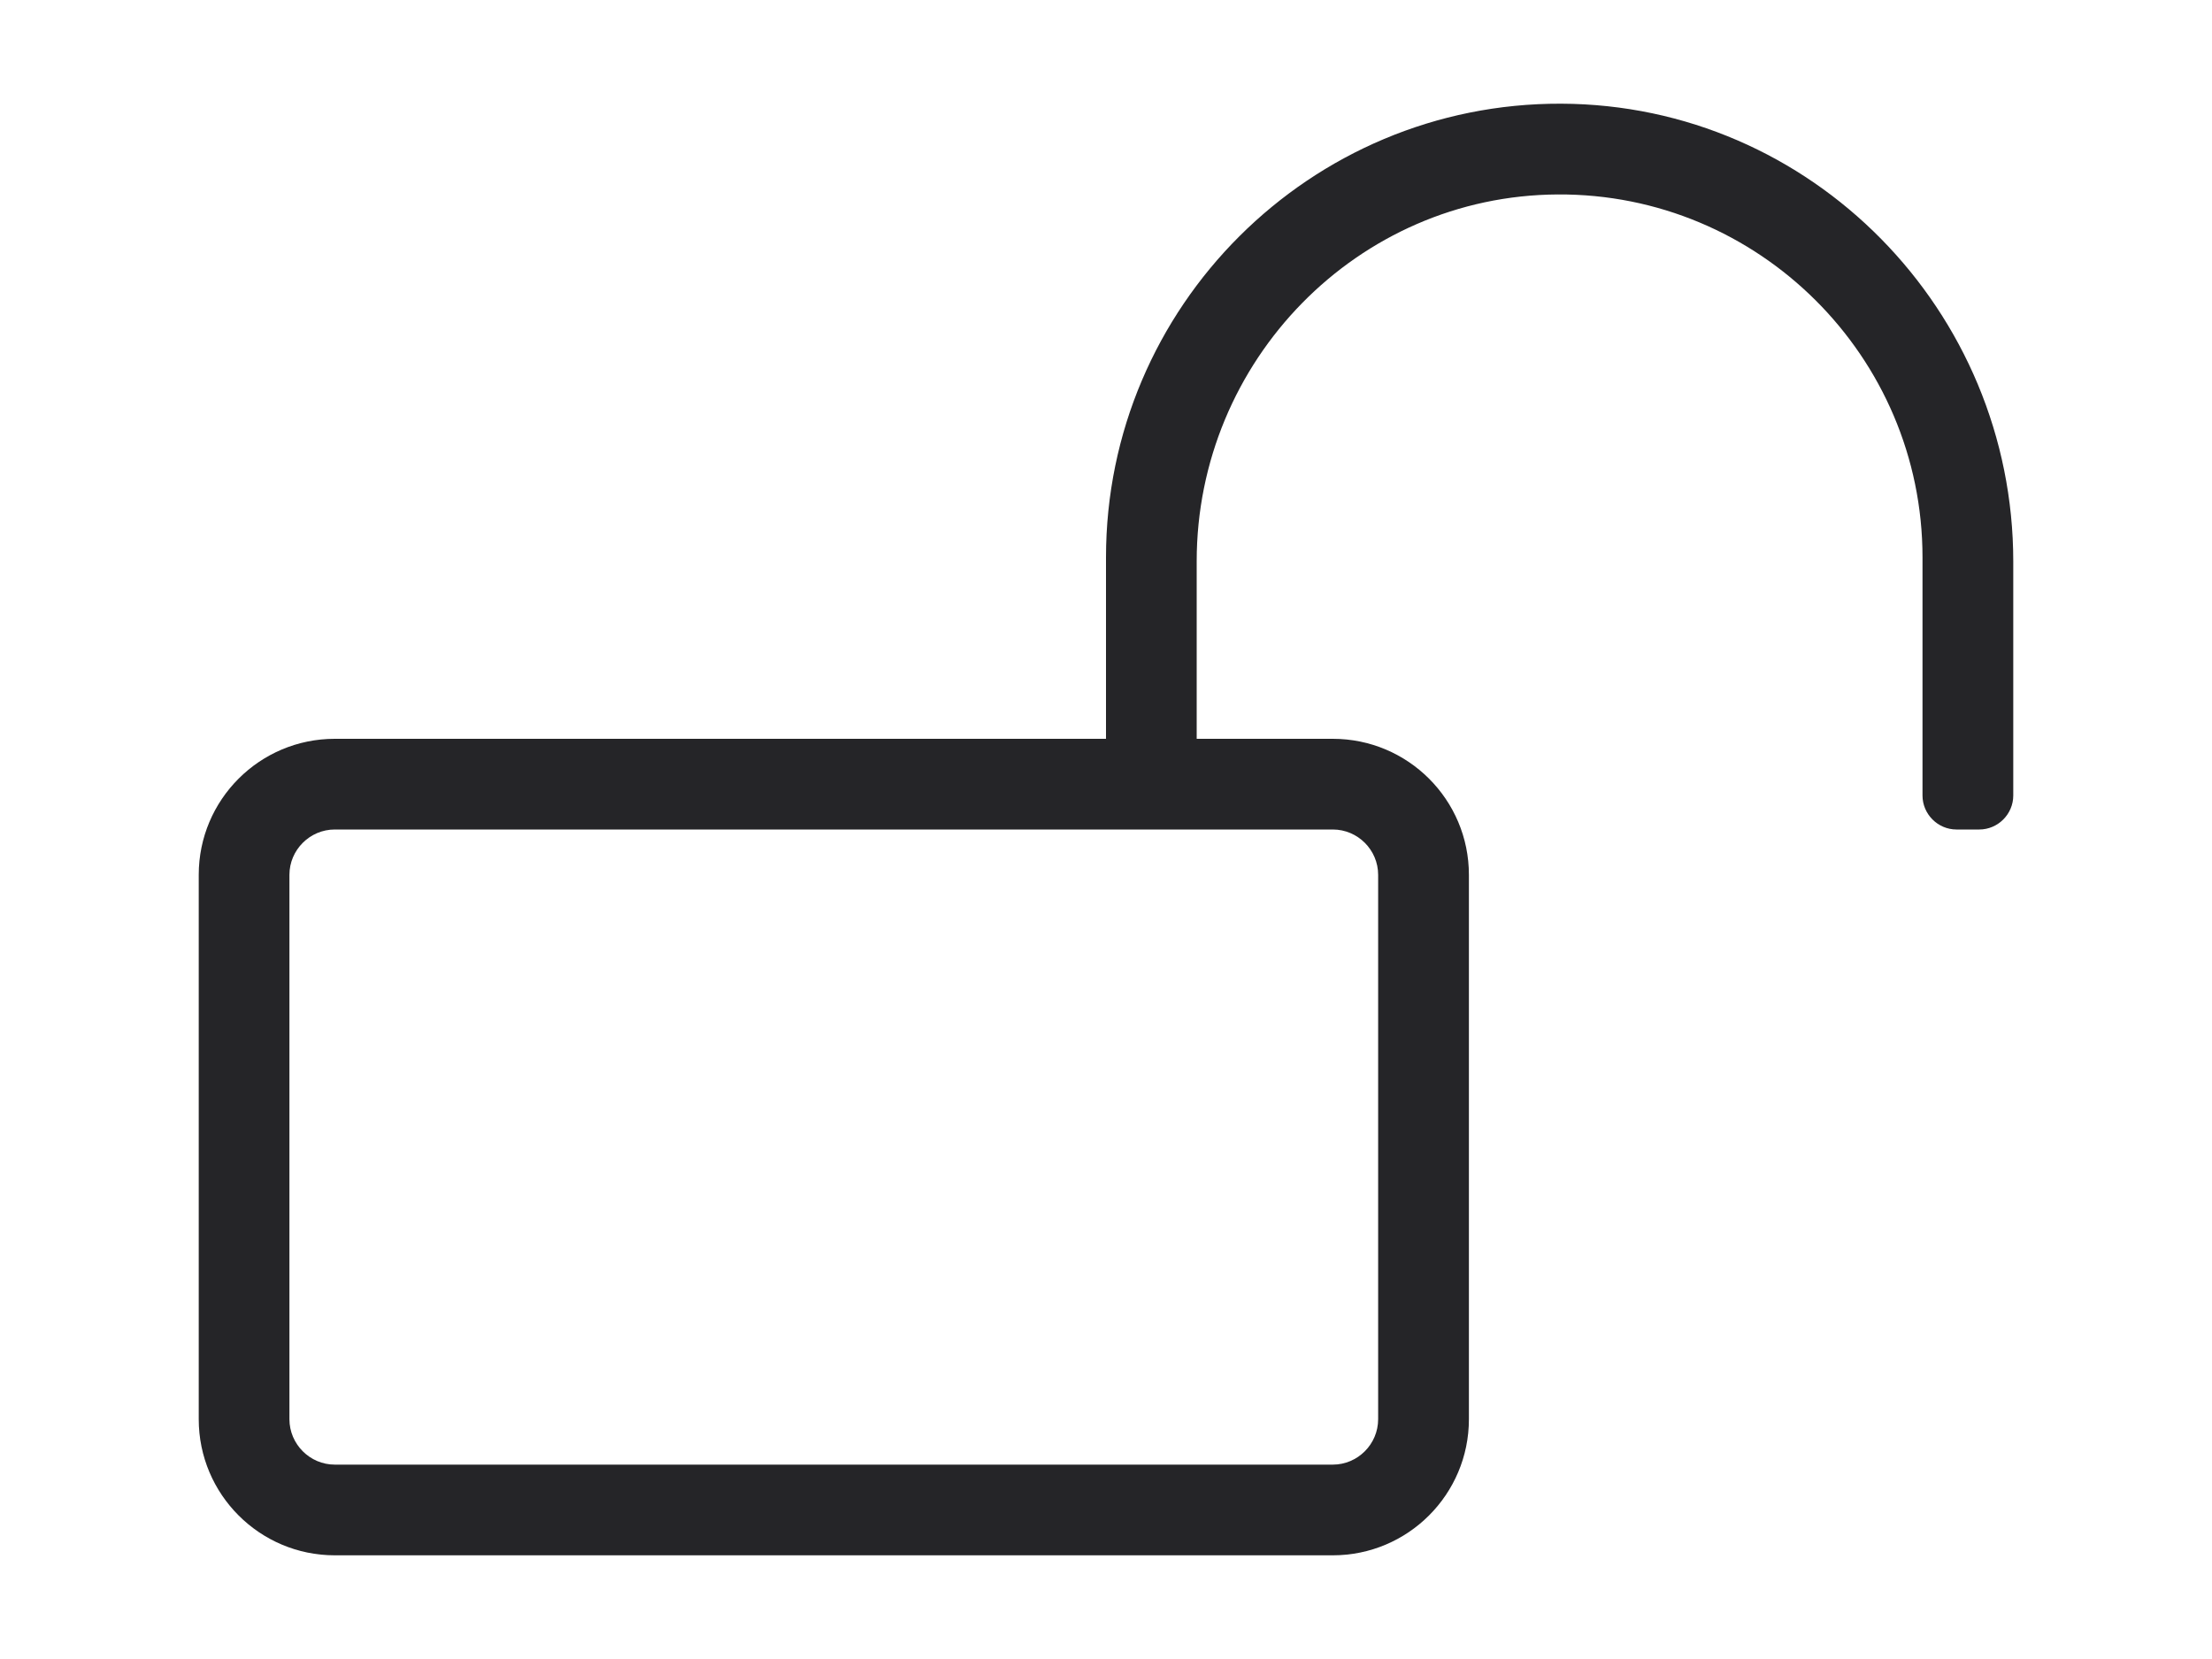 <svg width="32" height="24" viewBox="0 0 32 24" fill="none" xmlns="http://www.w3.org/2000/svg">
<path d="M22.583 1.5C18.953 1.488 16 4.437 16 8.063V10.688H4.843C3.757 10.688 2.875 11.569 2.875 12.656V20.531C2.875 21.618 3.757 22.5 4.843 22.5H19.281C20.368 22.5 21.25 21.618 21.25 20.531V12.656C21.25 11.569 20.368 10.688 19.281 10.688H17.312V8.12C17.312 5.22 19.638 2.829 22.534 2.813C25.442 2.796 27.812 5.159 27.812 8.063V11.508C27.812 11.778 28.034 12 28.304 12H28.633C28.903 12 29.125 11.778 29.125 11.508V8.124C29.125 4.498 26.209 1.512 22.583 1.5ZM19.281 12C19.642 12 19.937 12.295 19.937 12.656V20.531C19.937 20.892 19.642 21.188 19.281 21.188H4.843C4.483 21.188 4.187 20.892 4.187 20.531V12.656C4.187 12.295 4.483 12 4.843 12H19.281Z" fill="#252528"/>
</svg>
